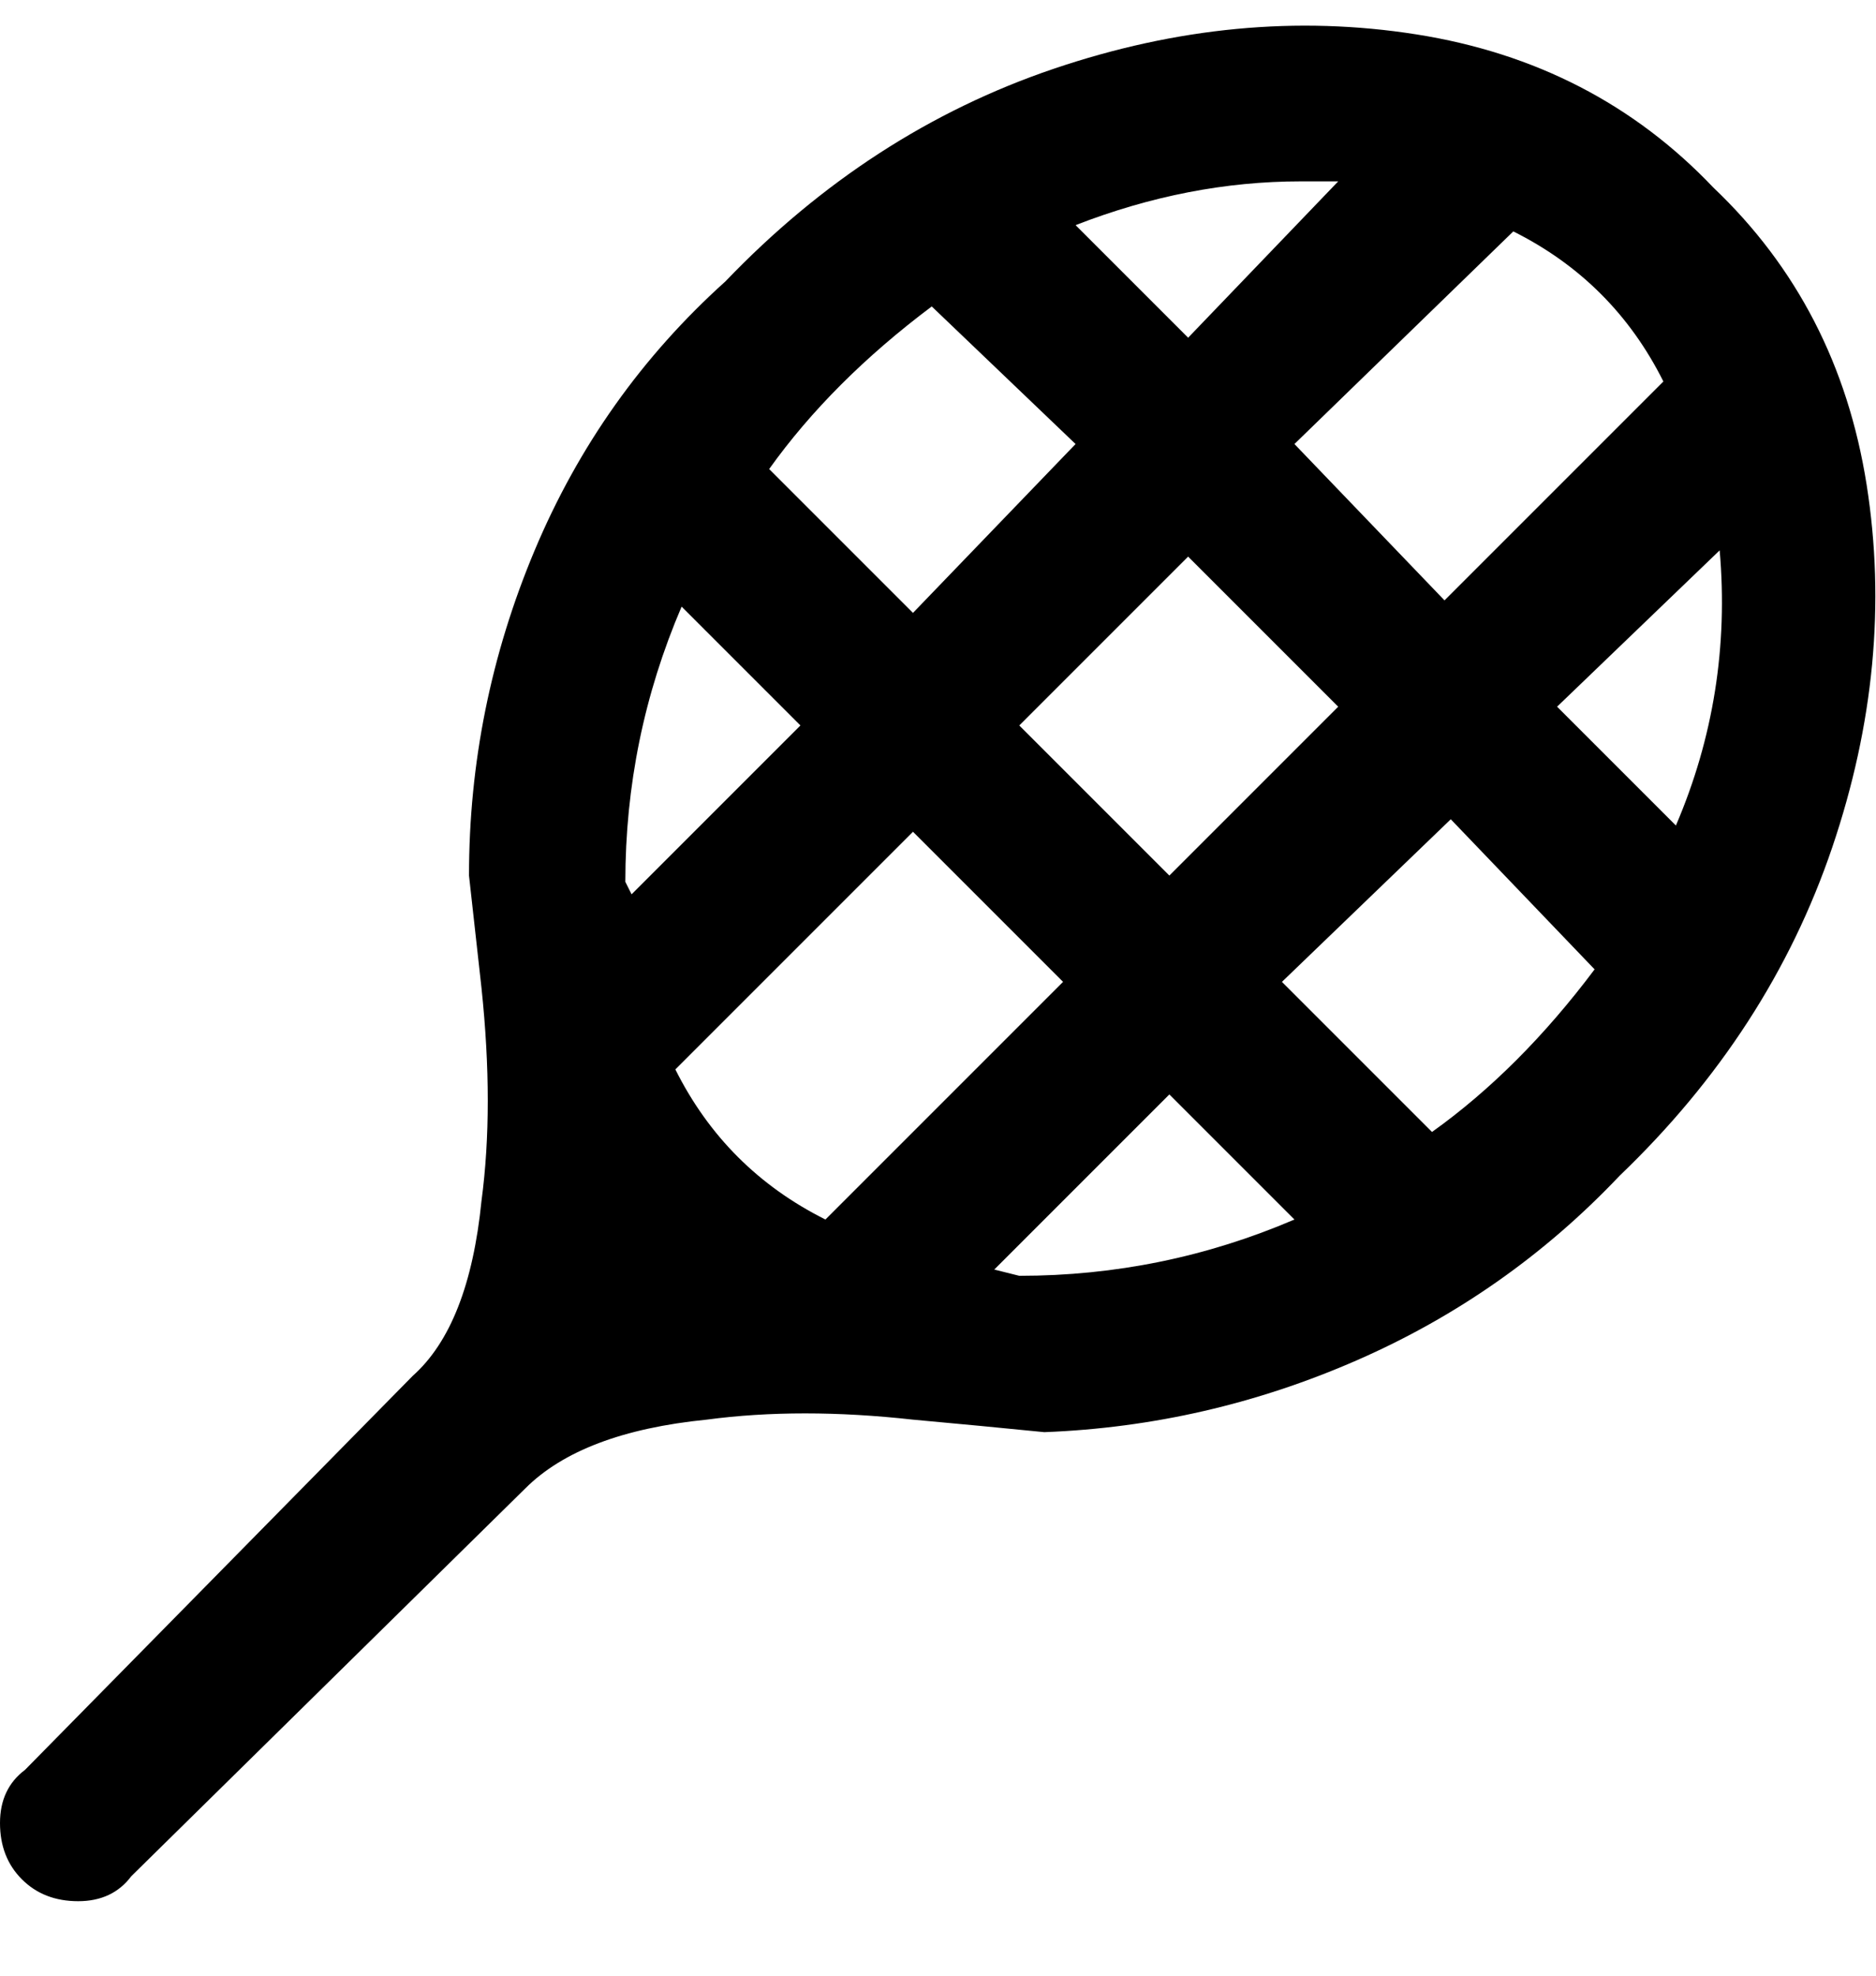<svg viewBox="0 0 300 316" xmlns="http://www.w3.org/2000/svg"><path d="M274 30q-19-20-47.5-24.5t-58 5.5Q139 21 116 45 96 63 85.5 88T75 140l2 18q2 19 0 34-2 20-11 28L4 283q-4 3-4 8.5t3.5 9q3.5 3.5 9 3.5t8.5-4l63-62q9-9 29-11 15-2 33 0 11 1 21 2 26-1 50-11.5t42-29.5q24-23 34-52.5t5.5-58Q294 49 274 30zm-6 102l-19-19 26-25q2 23-7 44zm-2-71l-35 35-24-25 35-34q16 8 24 24zM163 204l-4-1 28-28 20 20q-21 9-44 9zm-63-63q0-23 9-44l19 19-27 27-1-2zm32 54q-16-8-24-24l38-38 24 24-38 38zm31-79l27-27 24 24-27 27-24-24zm51-87l-24 25-18-18q18-7 36-7h6zm-65 20l23 22-26 27-23-23q5-7 11.5-13.5T149 49zm-48 154zm128-22l-24-24 27-26 23 24q-6 8-12.5 14.5T229 181z"/></svg>